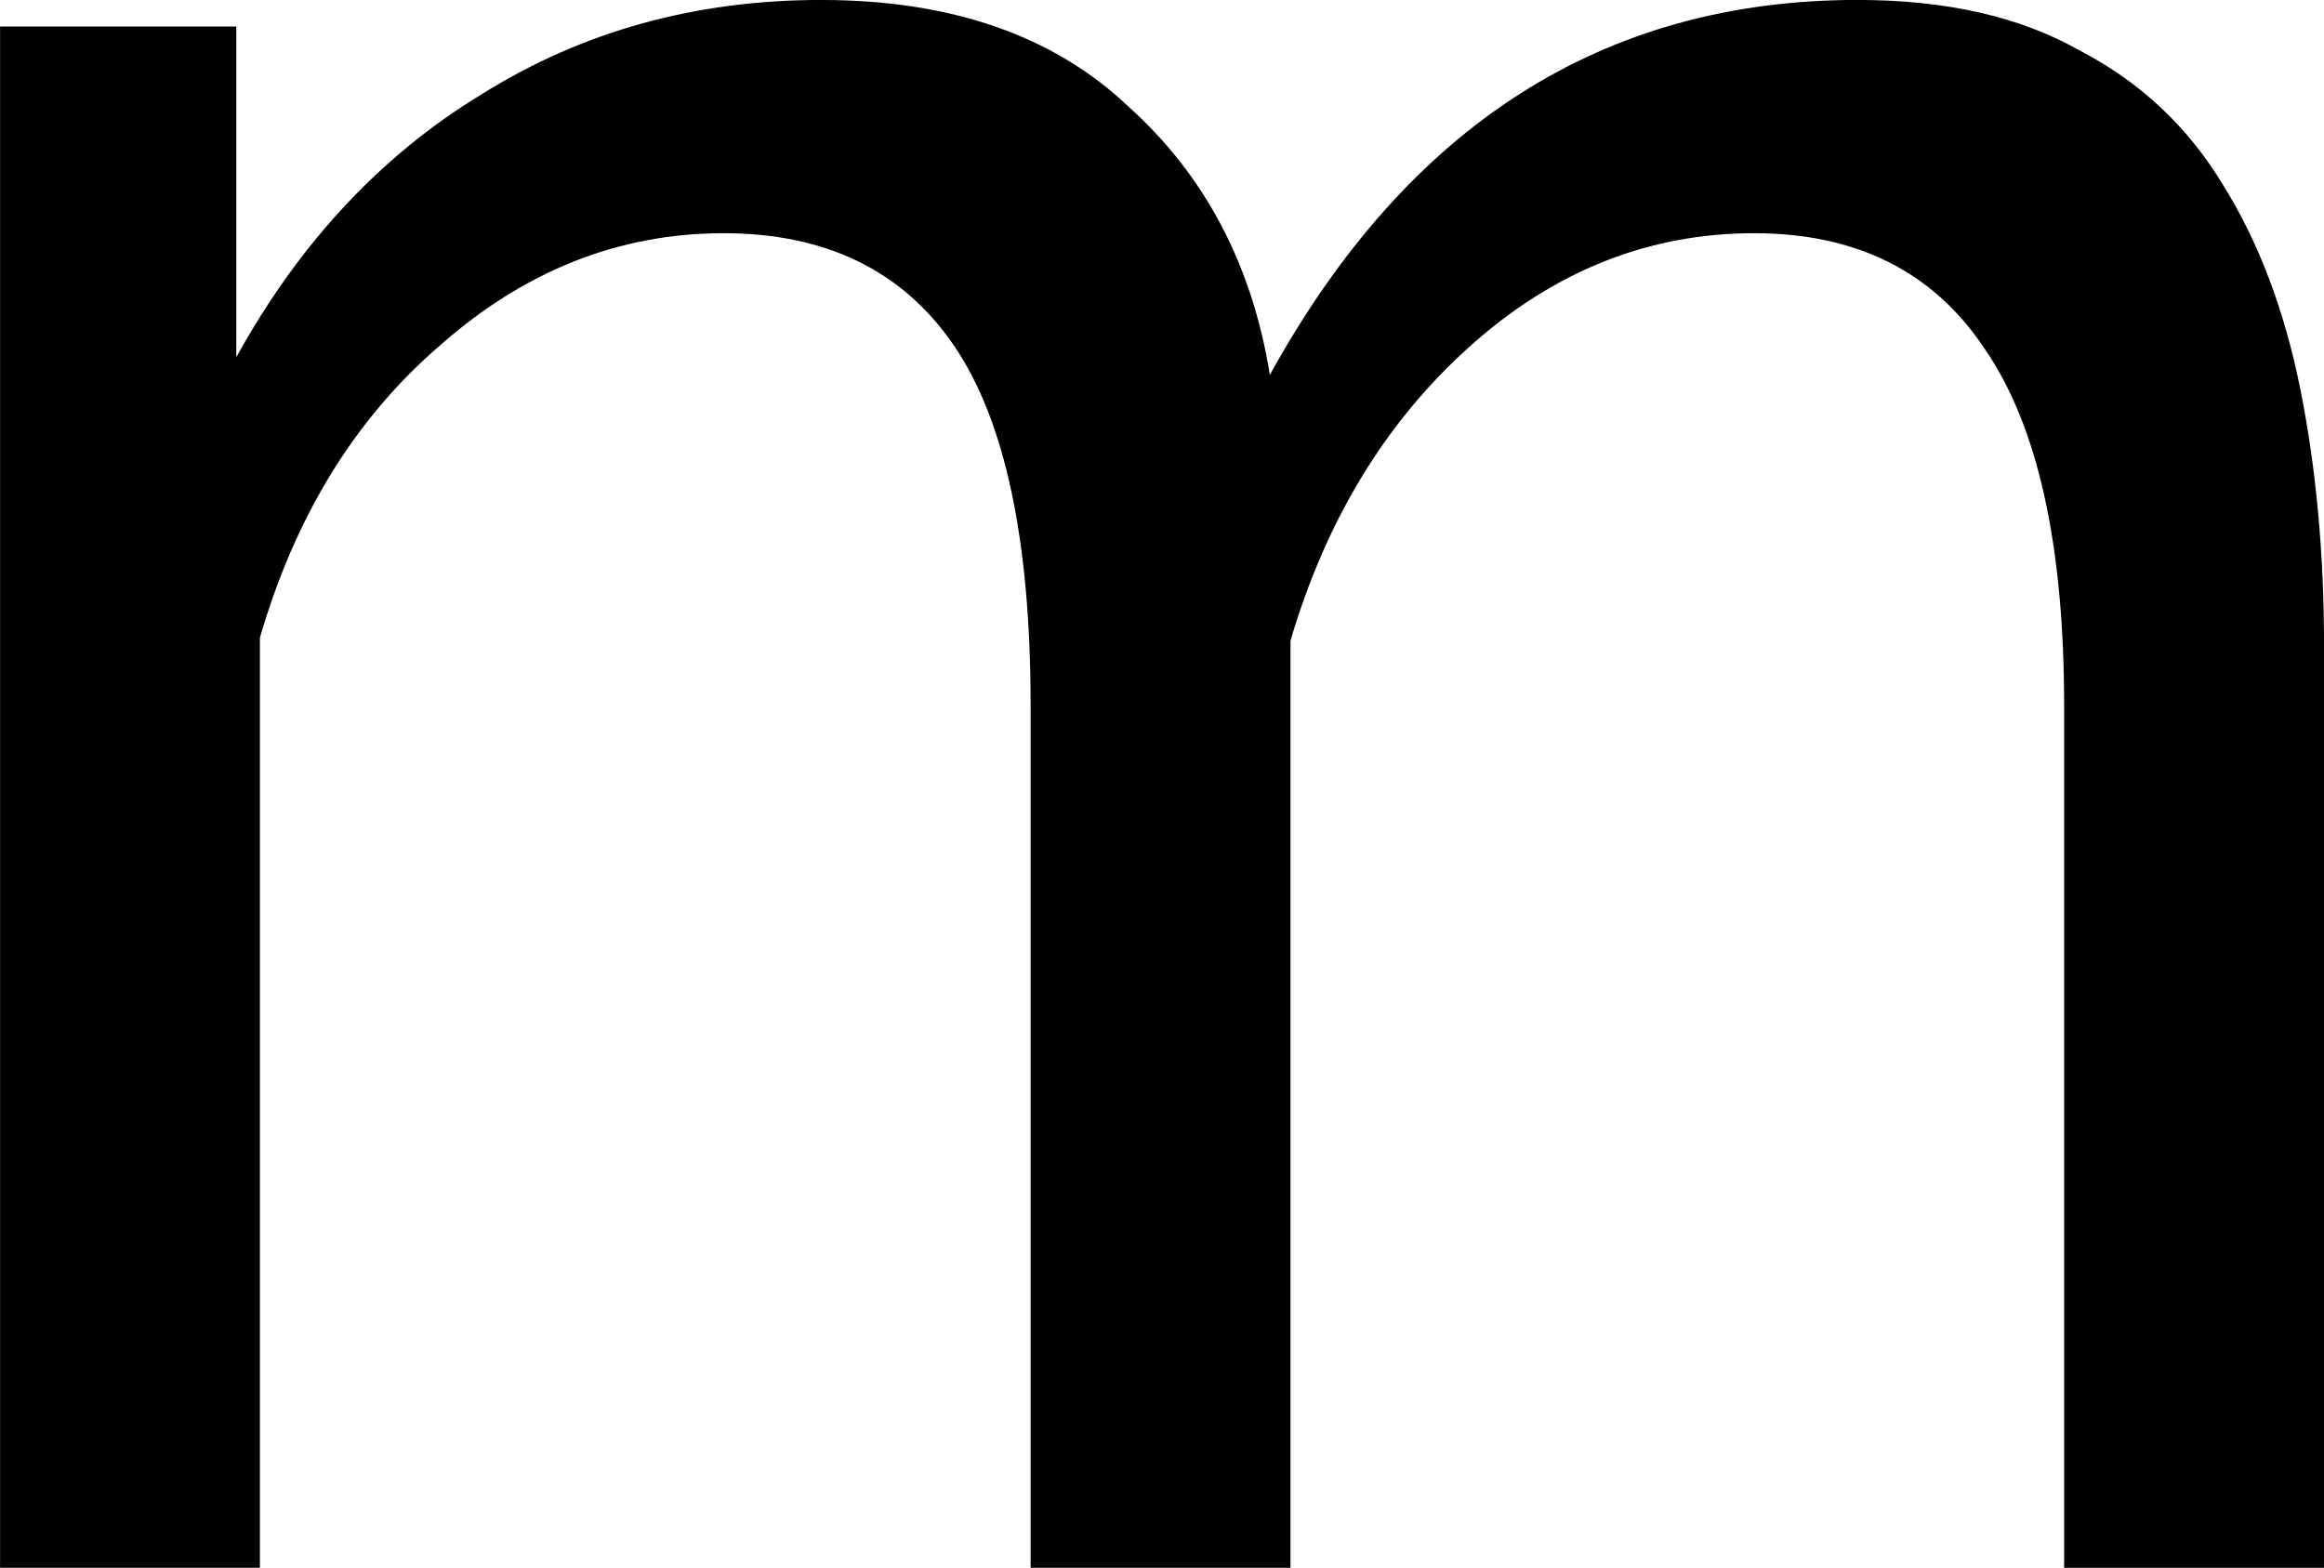 <svg:svg xmlns:dc="http://purl.org/dc/elements/1.1/" xmlns:cc="http://creativecommons.org/ns#" xmlns:rdf="http://www.w3.org/1999/02/22-rdf-syntax-ns#" xmlns:svg="http://www.w3.org/2000/svg" xmlns="http://www.w3.org/2000/svg" xmlns:sodipodi="http://sodipodi.sourceforge.net/DTD/sodipodi-0.dtd" xmlns:inkscape="http://www.inkscape.org/namespaces/inkscape" width="96.935" height="65.403" viewBox="191.896 159.372 96.935 65.403" id="svg2" version="1.1" inkscape:version="0.91 r13725" sodipodi:docname="m.svg" xml:space="preserve">
  <defs id="defs4"/>
  <g>
    <sodipodi:namedview id="base" pagecolor="#ffffff" bordercolor="#666666" borderopacity="1.0" inkscape:pageopacity="0.0" inkscape:pageshadow="2" inkscape:zoom="1.6537528" inkscape:cx="213.94182" inkscape:cy="204.74466" inkscape:document-units="px" inkscape:current-layer="layer1" showgrid="false" units="px" inkscape:window-width="1920" inkscape:window-height="1017" inkscape:window-x="-8" inkscape:window-y="-8" inkscape:window-maximized="1"/>
    <g inkscape:label="Layer 1" inkscape:groupmode="layer" id="layer1" transform="translate(0,-692.362)">
      <g style="font-style:normal;font-variant:normal;font-weight:500;font-stretch:normal;font-size:123.17px;line-height:125%;font-family:Raleway;-inkscape-font-specification:'Raleway, Medium';text-align:center;letter-spacing:0px;word-spacing:0px;writing-mode:lr-tb;text-anchor:middle;fill:#000000;fill-opacity:1;stroke:none;stroke-width:1px;stroke-linecap:butt;stroke-linejoin:miter;stroke-opacity:1" id="text4136">
        <path d="m 288.831,917.137 -10.839,0 0,-35.966 q 0,-10.1 -3.326,-14.904 -3.202,-4.804 -9.607,-4.804 -6.651,0 -11.947,4.804 -5.173,4.68 -7.39,12.194 l 0,38.675 -10.839,0 0,-35.966 q 0,-10.346 -3.202,-15.027 -3.202,-4.68 -9.607,-4.68 -6.528,0 -11.824,4.68 -5.296,4.557 -7.513,12.194 l 0,38.799 -10.839,0 0,-64.295 9.854,0 0,13.795 q 3.941,-7.144 10.223,-10.962 6.282,-3.941 14.165,-3.941 8.129,0 12.81,4.434 4.804,4.311 5.912,11.208 8.622,-15.643 24.511,-15.643 5.543,0 9.238,2.094 3.818,1.971 6.035,5.666 2.217,3.572 3.202,8.499 0.985,4.927 0.985,10.716 l 0,38.429 z" style="" id="path4272"/>
      </g>
    </g>
  </g>
</svg:svg>